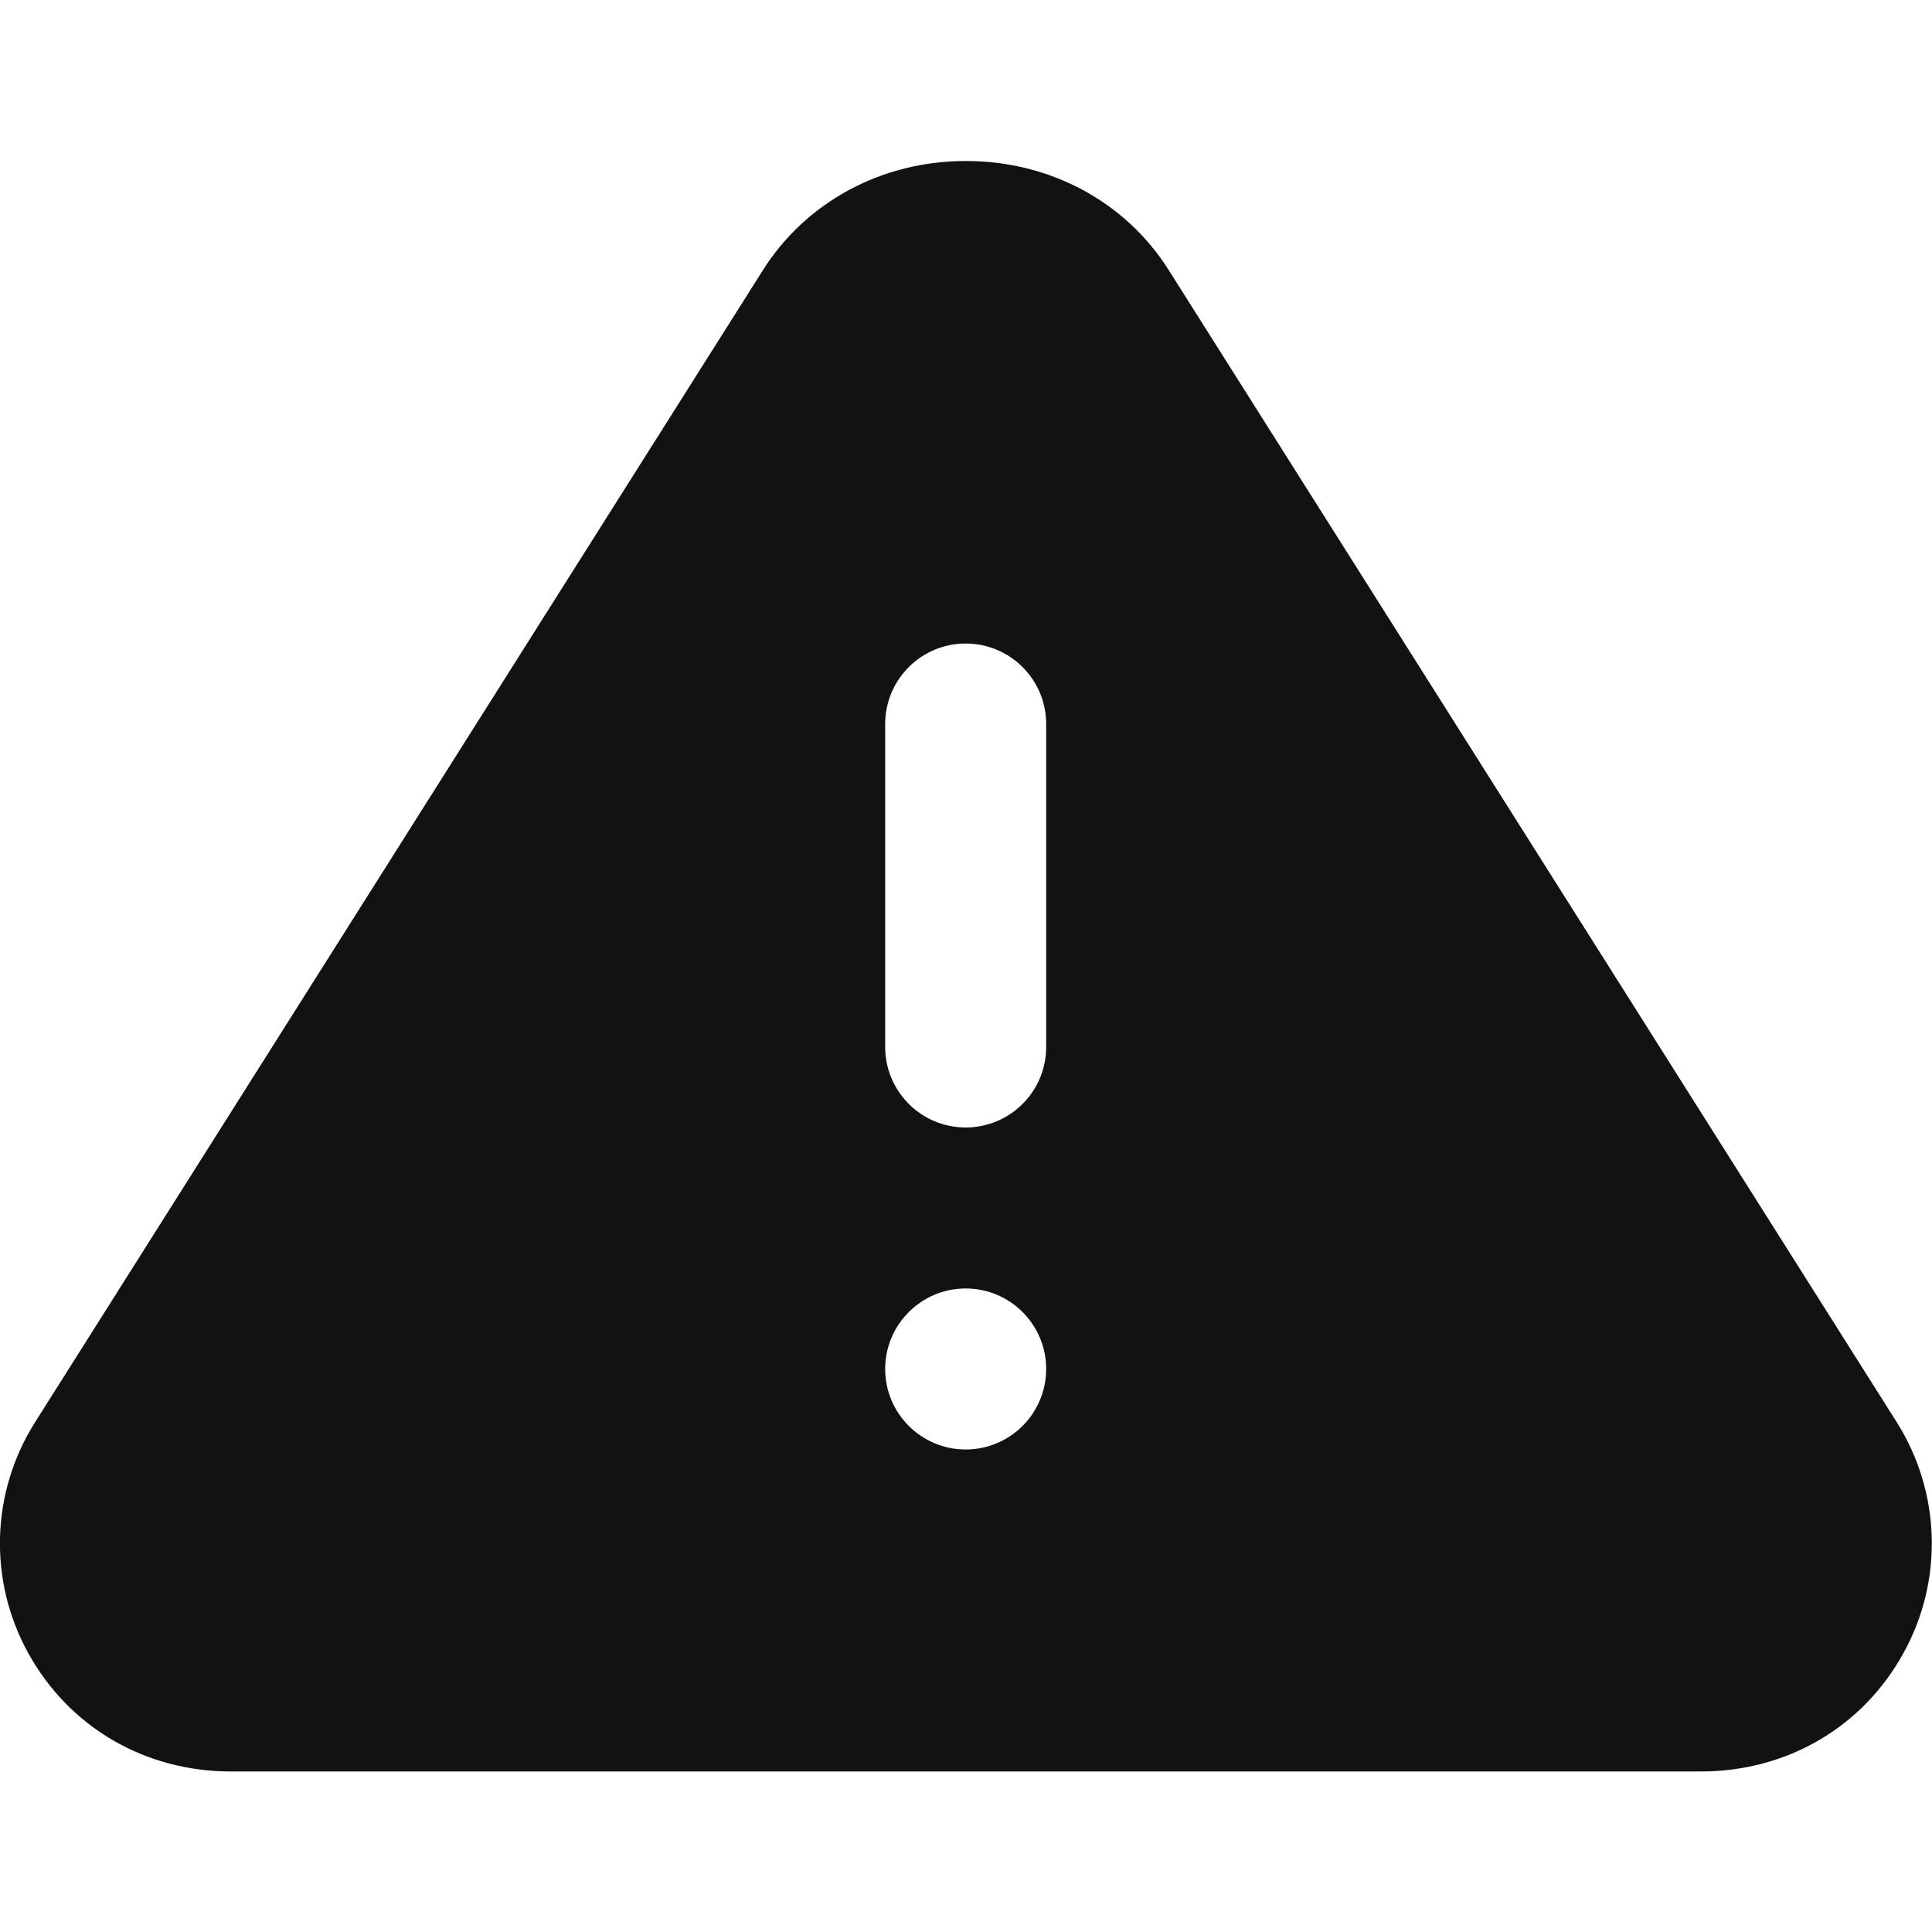 <svg width="12" height="12" viewBox="0 0 12 12" fill="none" xmlns="http://www.w3.org/2000/svg">
<path fill-rule="evenodd" clip-rule="evenodd" d="M5.998 3.997C5.722 3.997 5.498 4.221 5.498 4.497V6.503C5.498 6.779 5.722 7.003 5.998 7.003C6.274 7.003 6.498 6.779 6.498 6.503V4.497C6.498 4.221 6.274 3.997 5.998 3.997ZM11.782 8.835L7.26 1.679C6.993 1.254 6.522 1 6.001 1H5.998C5.477 1 5.006 1.254 4.738 1.679L0.217 8.835C-0.057 9.269 -0.073 9.818 0.175 10.267C0.429 10.728 0.9 11.003 1.434 11.003H10.564C11.099 11.003 11.57 10.728 11.823 10.267C12.072 9.818 12.055 9.269 11.782 8.835ZM5.998 8.003C5.722 8.003 5.498 8.227 5.498 8.503C5.498 8.779 5.722 9.003 5.998 9.003C6.274 9.003 6.498 8.779 6.498 8.503C6.498 8.227 6.274 8.003 5.998 8.003Z" fill="#121212"/>
</svg>

